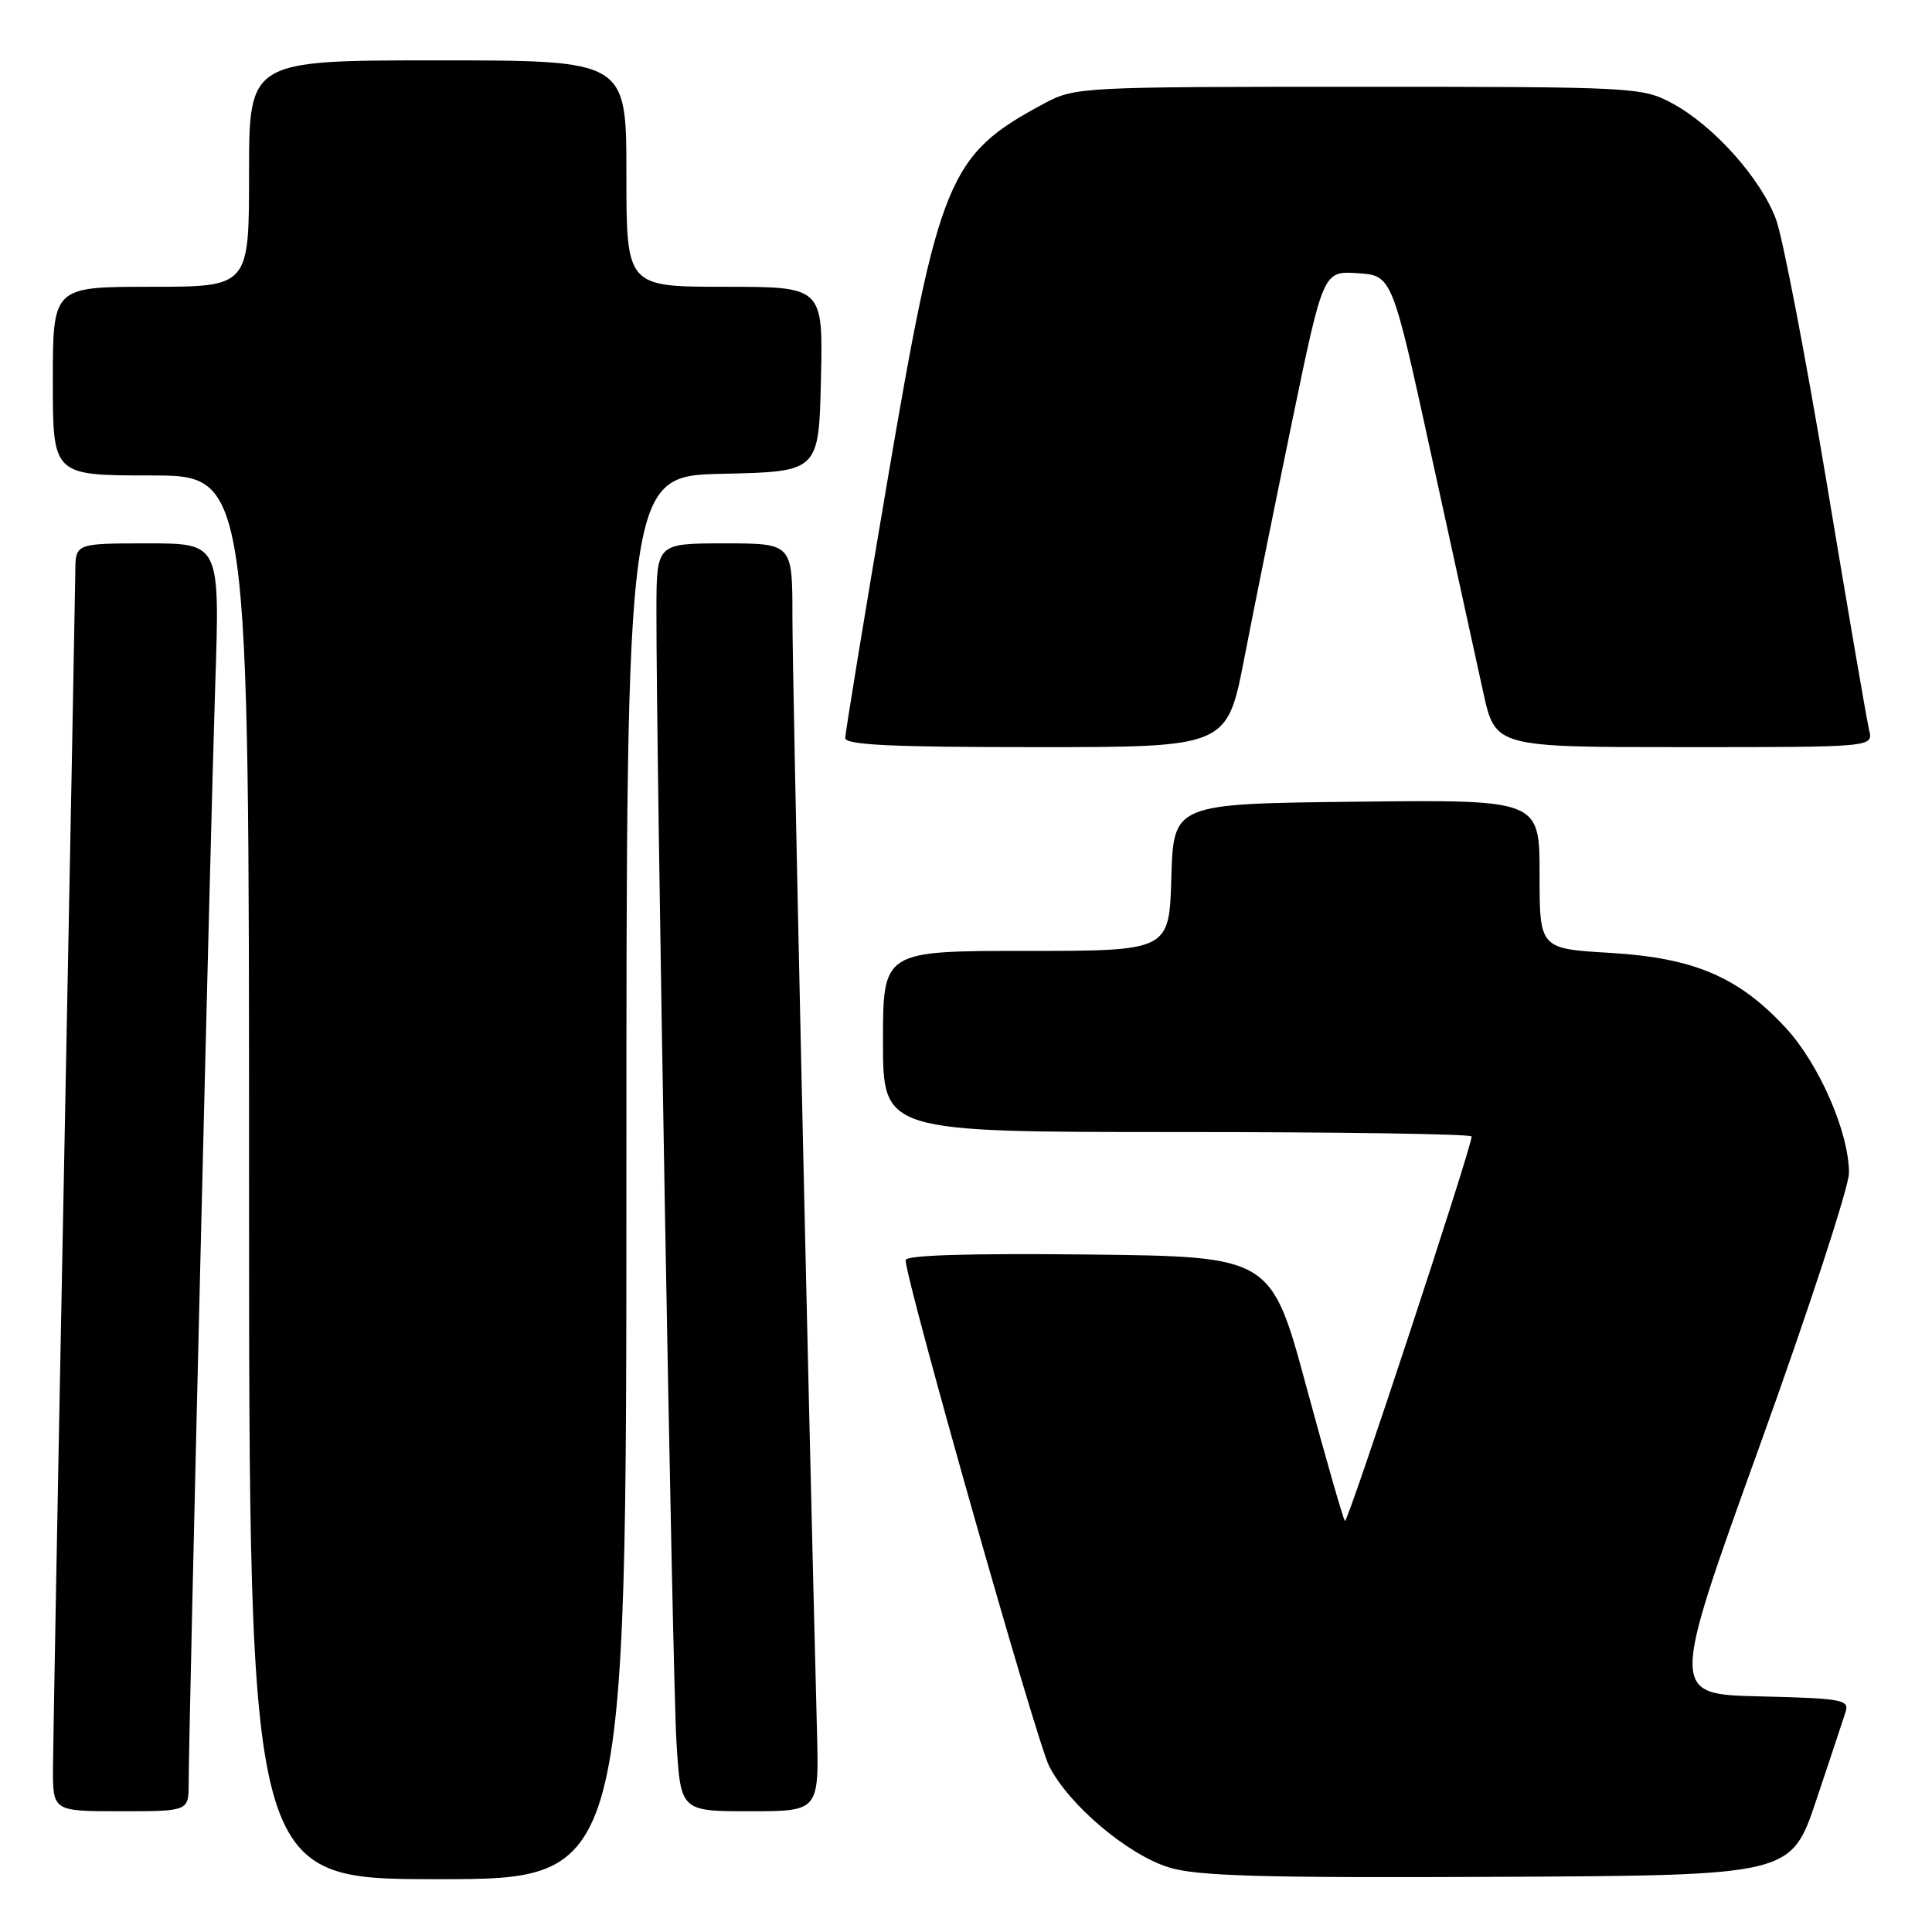 <?xml version="1.0" encoding="UTF-8" standalone="no"?>
<!DOCTYPE svg PUBLIC "-//W3C//DTD SVG 1.1//EN" "http://www.w3.org/Graphics/SVG/1.1/DTD/svg11.dtd" >
<svg xmlns="http://www.w3.org/2000/svg" xmlns:xlink="http://www.w3.org/1999/xlink" version="1.1" viewBox="0 0 256 256">
 <g >
 <path fill="currentColor"
d=" M 83.00 156.03 C 83.00 63.06 83.00 63.06 95.75 62.78 C 108.50 62.50 108.50 62.50 108.78 50.25 C 109.06 38.00 109.06 38.00 96.03 38.00 C 83.00 38.00 83.00 38.00 83.00 23.00 C 83.00 8.00 83.00 8.00 58.00 8.00 C 33.00 8.00 33.00 8.00 33.00 23.00 C 33.00 38.00 33.00 38.00 20.00 38.00 C 7.00 38.00 7.00 38.00 7.00 50.50 C 7.00 63.00 7.00 63.00 20.00 63.00 C 33.00 63.00 33.00 63.00 33.00 156.00 C 33.00 249.00 33.00 249.00 58.00 249.00 C 83.00 249.00 83.00 249.00 83.00 156.03 Z  M 240.66 238.55 C 242.49 233.08 244.25 227.80 244.55 226.83 C 245.07 225.22 244.07 225.04 233.21 224.78 C 221.30 224.50 221.30 224.50 233.15 191.63 C 239.67 173.55 245.00 157.25 245.00 155.42 C 245.00 150.07 241.07 141.03 236.66 136.24 C 230.40 129.45 224.50 126.93 213.36 126.26 C 204.00 125.71 204.00 125.71 204.00 115.84 C 204.00 105.96 204.00 105.96 179.75 106.23 C 155.50 106.50 155.50 106.50 155.21 116.25 C 154.93 126.00 154.93 126.00 135.96 126.00 C 117.00 126.00 117.00 126.00 117.00 138.00 C 117.00 150.00 117.00 150.00 156.00 150.00 C 177.45 150.00 195.00 150.26 195.00 150.59 C 195.00 152.04 178.57 201.90 178.21 201.54 C 177.99 201.32 175.70 193.34 173.12 183.82 C 168.44 166.50 168.44 166.50 144.22 166.23 C 128.30 166.06 120.00 166.31 120.00 166.98 C 120.00 169.60 137.34 230.75 139.02 234.03 C 141.65 239.19 149.42 245.75 154.91 247.45 C 158.59 248.59 167.21 248.84 198.41 248.69 C 237.32 248.50 237.32 248.50 240.66 238.55 Z  M 25.00 236.25 C 25.01 229.19 27.90 109.53 28.52 90.75 C 29.14 72.00 29.14 72.00 19.57 72.00 C 10.00 72.00 10.00 72.00 9.98 75.75 C 9.96 77.81 9.30 113.02 8.50 154.00 C 7.70 194.98 7.04 231.09 7.02 234.25 C 7.00 240.00 7.00 240.00 16.00 240.00 C 25.00 240.00 25.00 240.00 25.00 236.25 Z  M 108.25 229.25 C 107.02 181.57 104.99 89.64 105.00 81.75 C 105.00 72.00 105.00 72.00 96.00 72.00 C 87.00 72.00 87.00 72.00 86.98 80.75 C 86.94 99.68 89.10 222.04 89.63 230.75 C 90.19 240.00 90.19 240.00 99.36 240.00 C 108.53 240.00 108.53 240.00 108.25 229.25 Z  M 164.87 87.25 C 166.12 80.79 168.99 66.59 171.24 55.70 C 175.34 35.90 175.34 35.90 179.90 36.20 C 184.46 36.50 184.46 36.50 189.70 60.50 C 192.59 73.70 195.67 87.76 196.54 91.75 C 198.14 99.00 198.14 99.00 223.18 99.00 C 248.22 99.00 248.22 99.00 247.67 96.75 C 247.37 95.51 244.84 80.78 242.05 64.00 C 239.25 47.23 236.23 31.50 235.33 29.06 C 233.33 23.65 227.01 16.59 221.54 13.67 C 217.60 11.56 216.54 11.50 180.00 11.50 C 143.27 11.50 142.42 11.54 138.38 13.70 C 125.65 20.52 124.44 23.44 117.53 64.04 C 114.49 81.93 112.00 97.12 112.00 97.79 C 112.00 98.71 118.14 99.00 137.29 99.00 C 162.59 99.00 162.59 99.00 164.87 87.25 Z "/>
</g>
</svg>